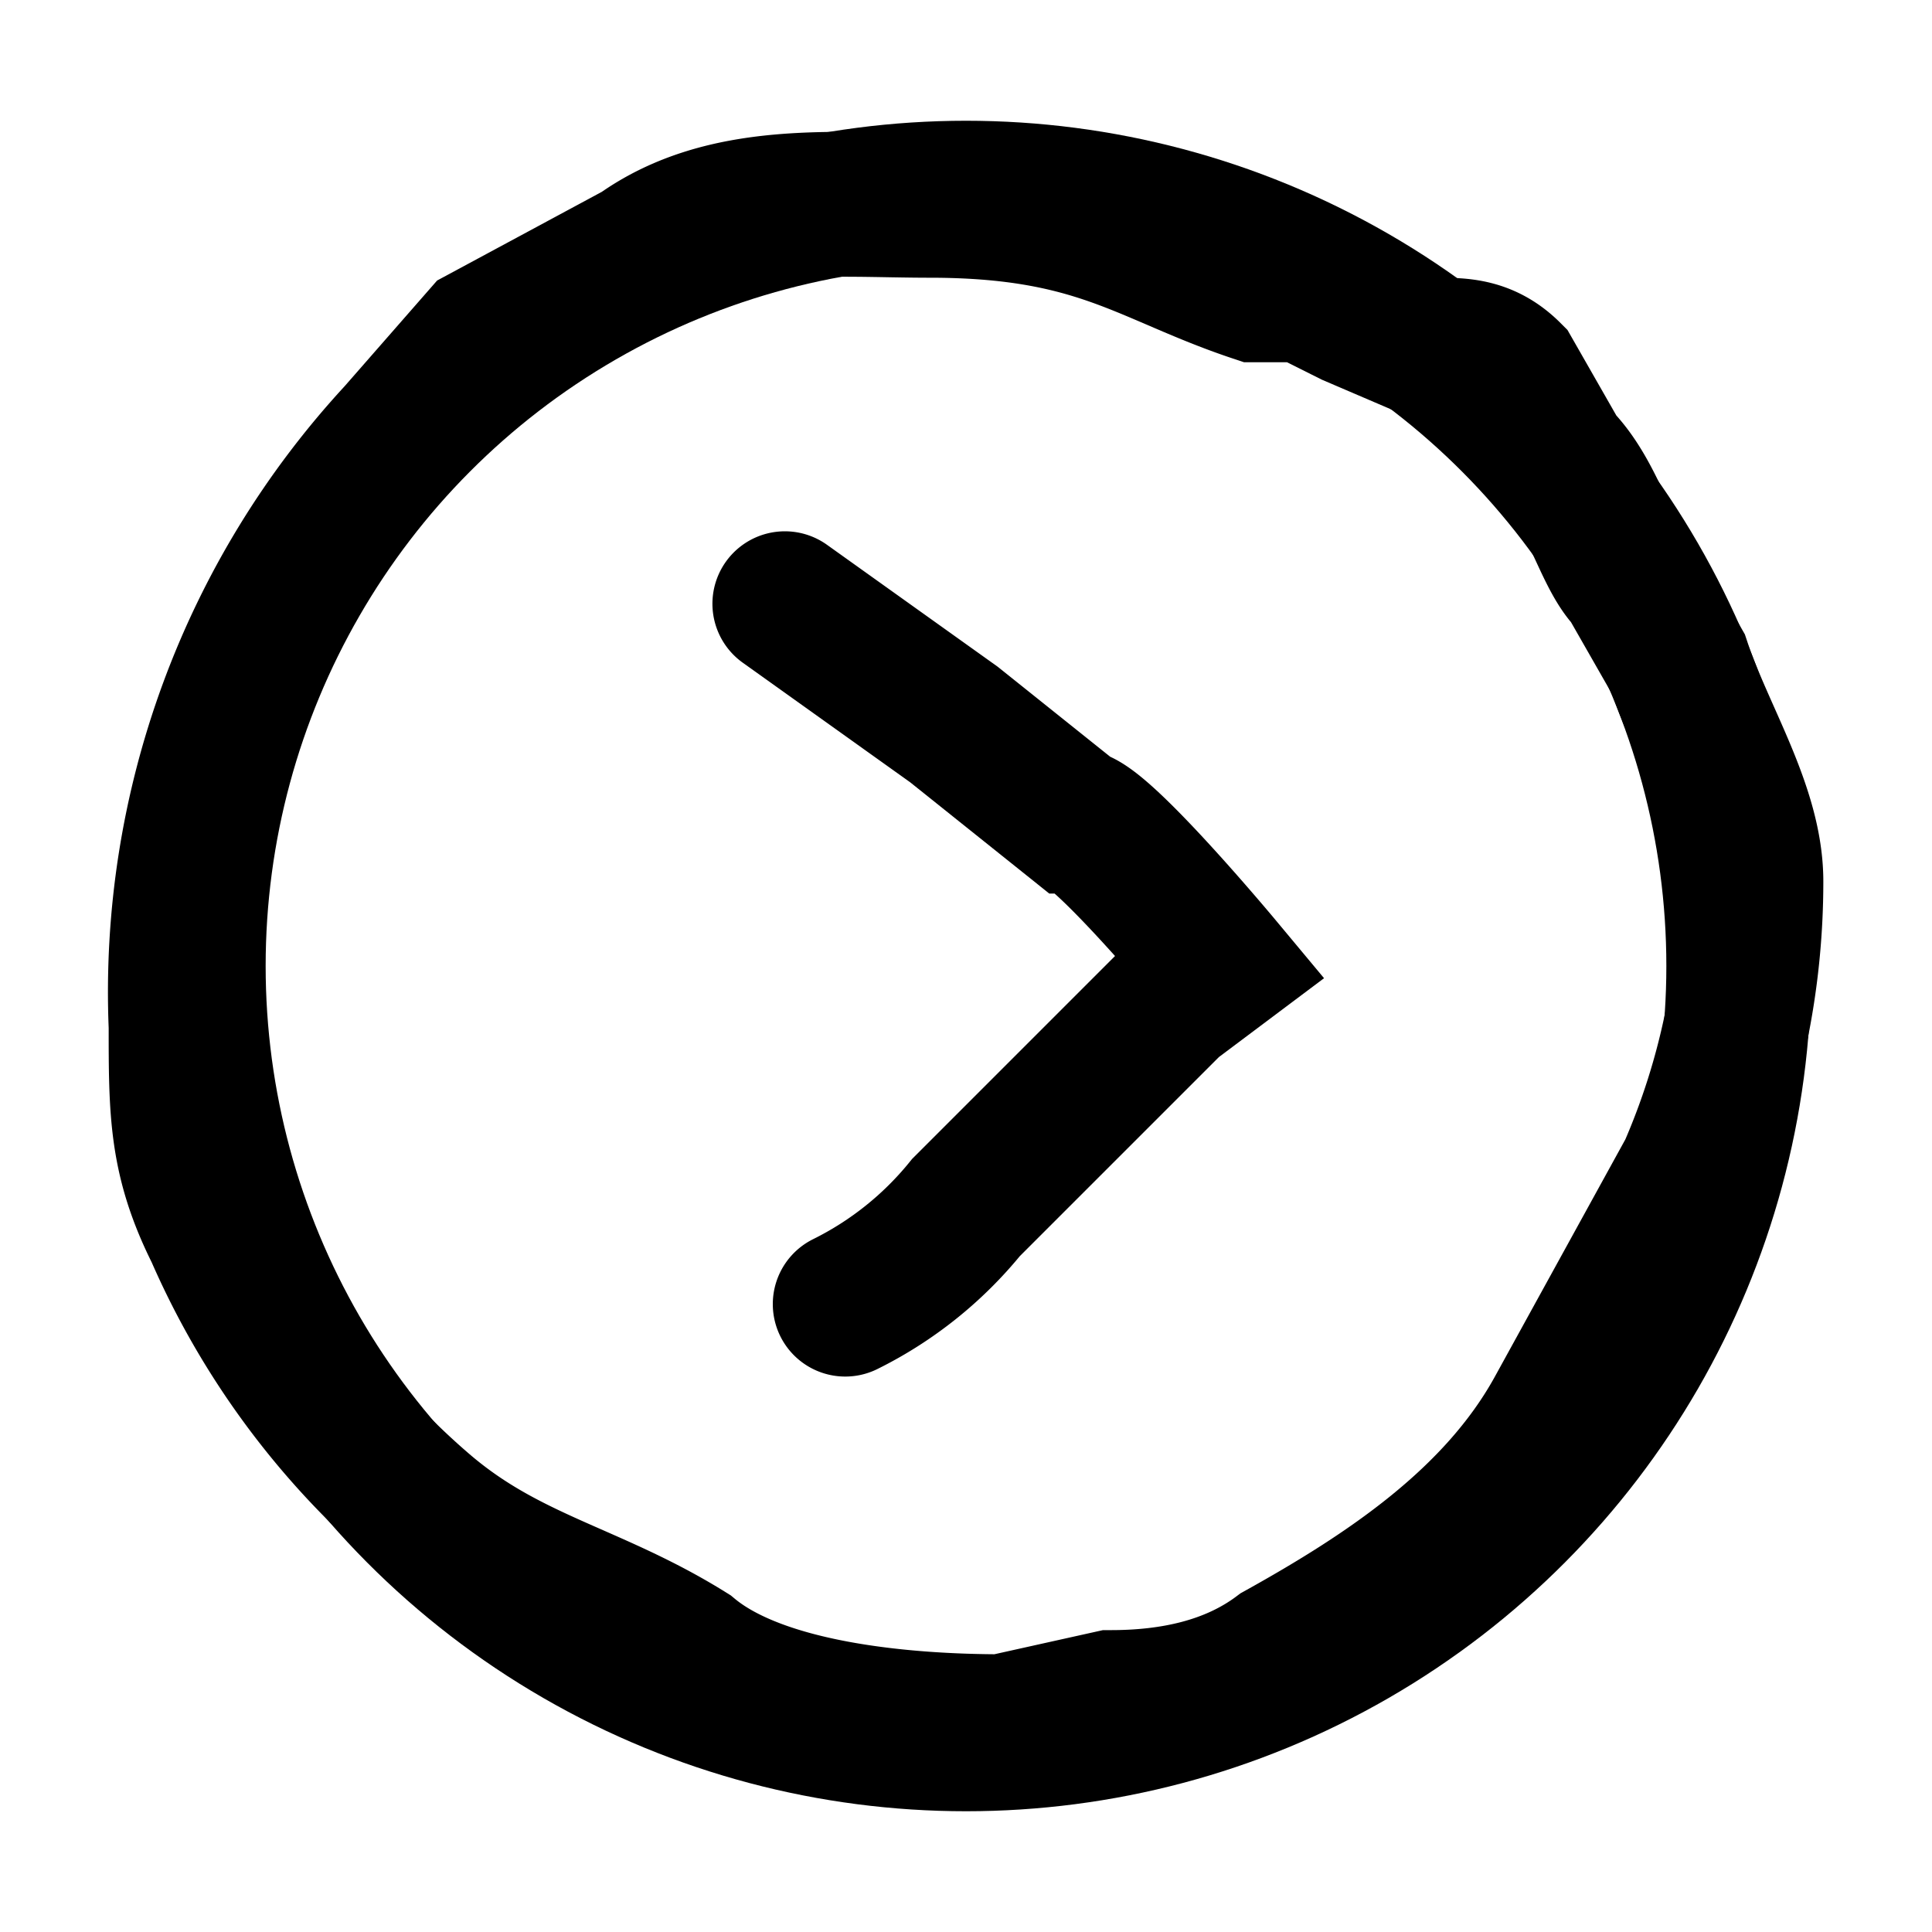 <svg width="16" height="16" fill="none" xmlns="http://www.w3.org/2000/svg"><circle cx="8" cy="8" r="6.4" stroke="currentColor" stroke-width="1.2"/><path d="m6.5 5 .7.5.7.5 1 .8c.2 0 1.2 1.2 1.2 1.2l-.4.3L9 9 8 10a3 3 0 0 1-1 .8" stroke="currentColor" stroke-width="1.2" stroke-linecap="round"/><path d="M5.3 2.1c.7-.5 1.6-.4 2.4-.4 1.4 0 1.8.4 2.7.7h.4l.4.2.7.3c.2 0 .4 0 .6.2l.4.7c.3.3.4.8.6 1l.4.7c.2.6.6 1.2.6 1.8a6 6 0 0 1-.5 2.4l-1.1 2c-.5.9-1.4 1.5-2.3 2-.4.3-.9.4-1.4.4l-.9.2c-.8 0-2-.1-2.6-.6-.8-.5-1.5-.6-2.2-1.2a6.4 6.4 0 0 1-1.7-2.3c-.3-.6-.3-1-.3-1.7a6.8 6.8 0 0 1 1.8-4.9l.7-.8 1.3-.7Z" stroke="currentColor" stroke-width="1.2" stroke-linecap="round"/></svg>